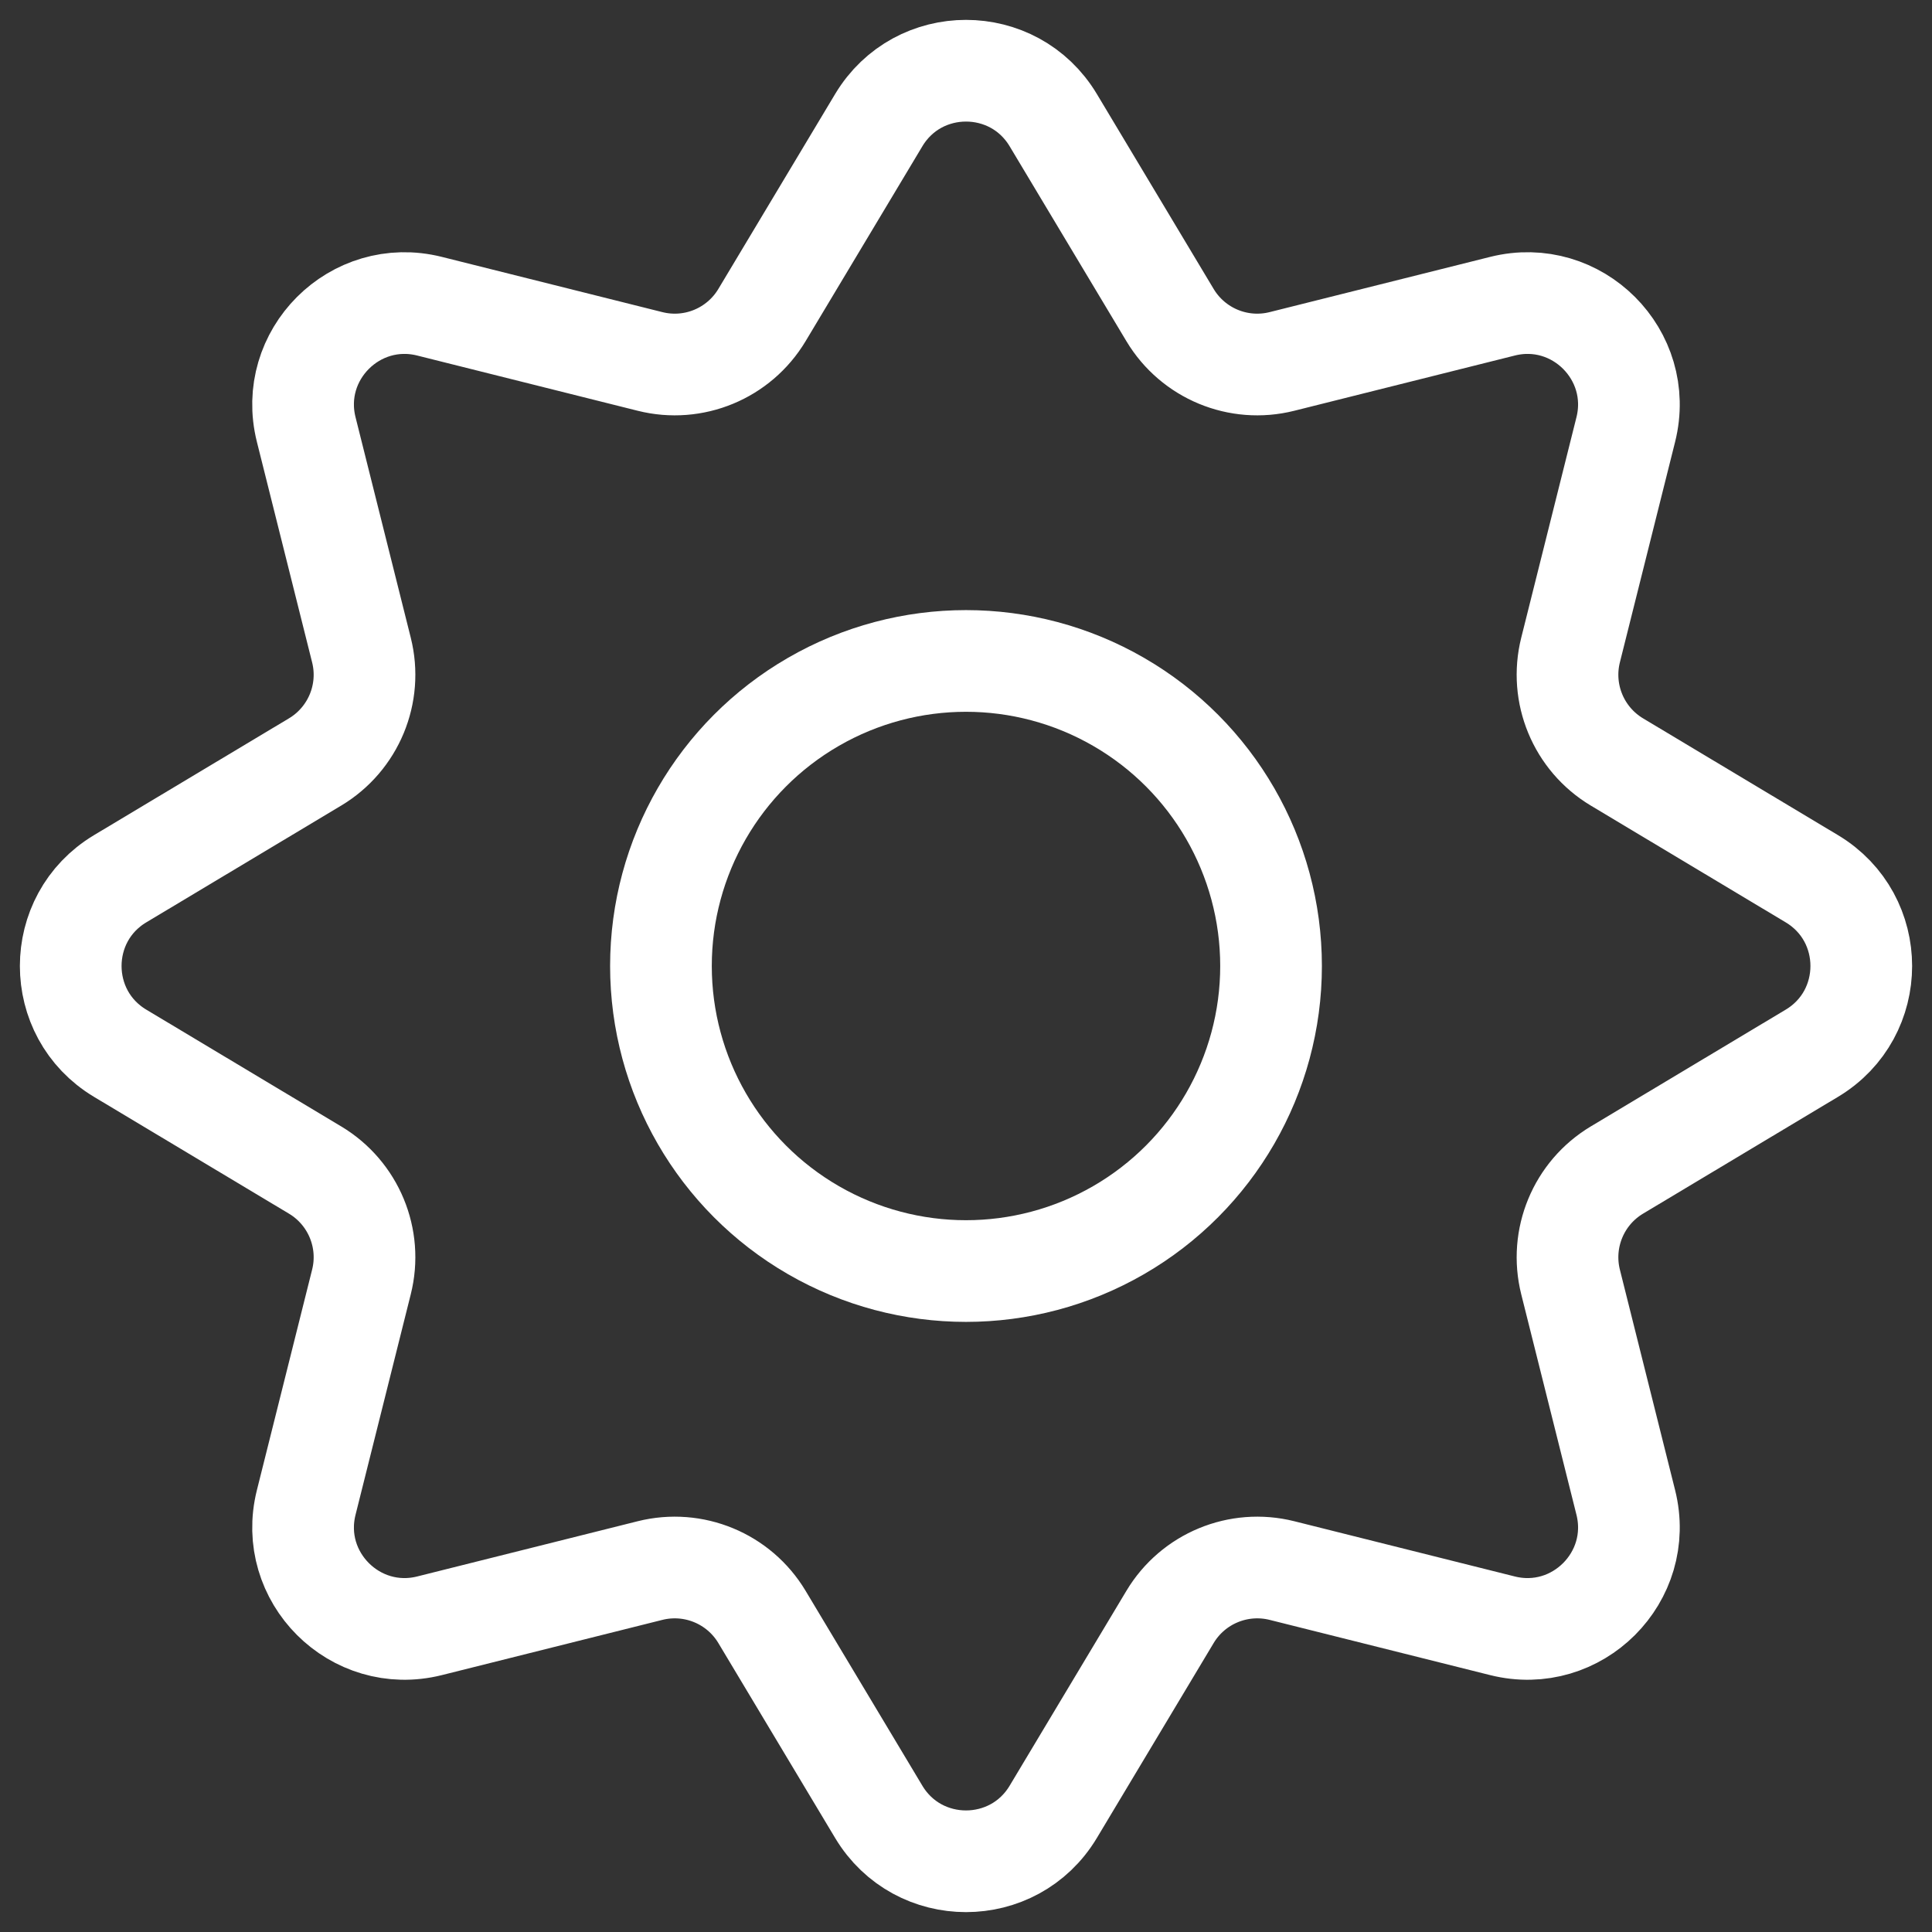 <svg width="38" height="38" viewBox="0 0 38 38" fill="none" xmlns="http://www.w3.org/2000/svg">
<rect x="0" y="0" width="38" height="38" fill="#333333" stroke="none"/>
<circle cx="19" cy="19" r="6" stroke="white" stroke-width="2"/>
<path d="M17.284 2.363C18.061 1.067 19.939 1.067 20.716 2.363L23.013 6.197C23.466 6.953 24.36 7.324 25.215 7.109L29.551 6.023C31.017 5.655 32.344 6.983 31.977 8.449L30.891 12.785C30.677 13.64 31.047 14.534 31.803 14.987L35.637 17.284C36.933 18.061 36.933 19.939 35.637 20.716L31.803 23.013C31.047 23.466 30.677 24.36 30.891 25.215L31.977 29.551C32.344 31.017 31.017 32.344 29.551 31.977L25.215 30.891C24.36 30.677 23.466 31.047 23.013 31.803L20.716 35.637C19.939 36.933 18.061 36.933 17.284 35.637L14.987 31.803C14.534 31.047 13.64 30.677 12.785 30.891L8.449 31.977C6.983 32.344 5.655 31.017 6.023 29.551L7.109 25.215C7.324 24.36 6.953 23.466 6.197 23.013L2.363 20.716C1.067 19.939 1.067 18.061 2.363 17.284L6.197 14.987C6.953 14.534 7.324 13.64 7.109 12.785L6.023 8.449C5.655 6.983 6.983 5.655 8.449 6.023L12.785 7.109C13.64 7.324 14.534 6.953 14.987 6.197L17.284 2.363Z" stroke="white" stroke-width="2"/>
</svg>
